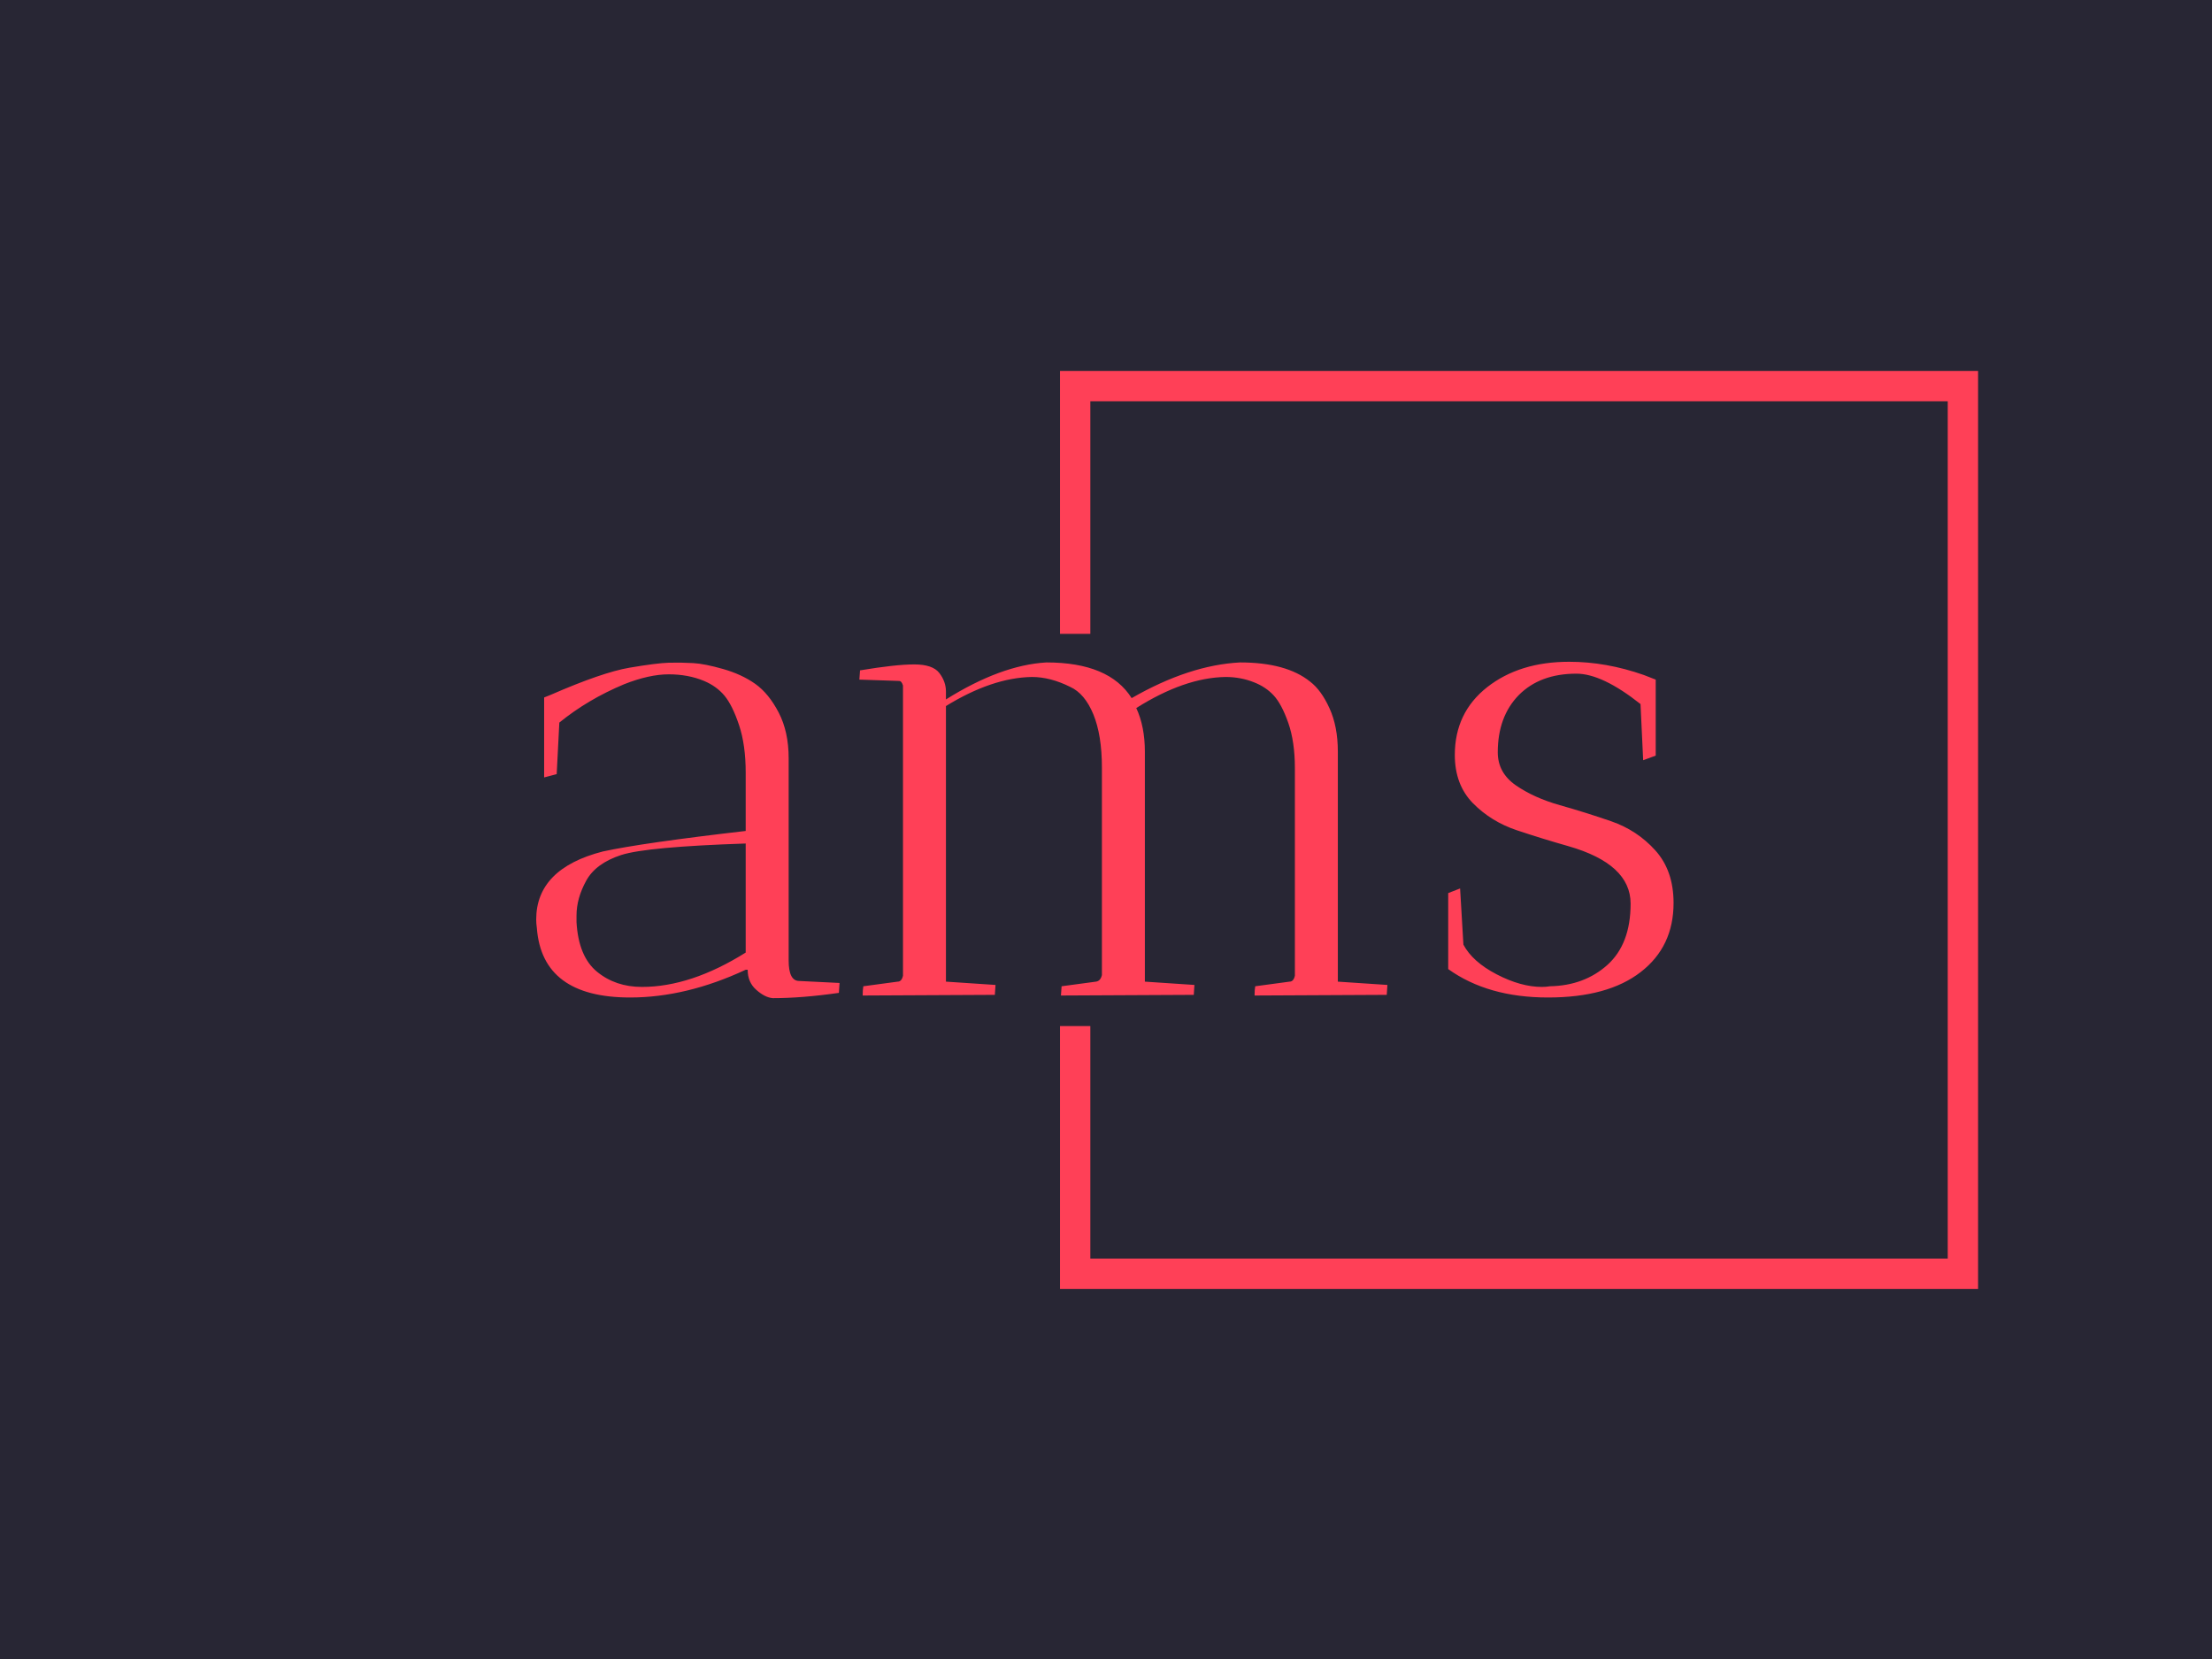 <svg xmlns="http://www.w3.org/2000/svg" version="1.1" xmlns:xlink="http://www.w3.org/1999/xlink"
    xmlns:svgjs="http://svgjs.dev/svgjs" width="1000" height="750" viewBox="0 0 1000 750">
    <rect width="1000" height="750" fill="#282634"></rect>
    <g transform="matrix(0.834,0,0,0.834,82.495,115.419)">
        <svg viewBox="0 0 396 247" data-background-color="#282634"
            preserveAspectRatio="xMidYMid meet" height="623" width="1000"
            xmlns="http://www.w3.org/2000/svg" xmlns:xlink="http://www.w3.org/1999/xlink">
            <g id="tight-bounds" transform="matrix(1,0,0,1,0.24,-0.1)">
                <svg viewBox="0 0 395.52 247.2" height="247.2" width="395.52">
                    <g>
                        <svg></svg>
                    </g>
                    <g>
                        <svg viewBox="0 0 395.52 247.2" height="247.2" width="395.52">
                            <g transform="matrix(1,0,0,1,75.544,87.454)">
                                <svg viewBox="0 0 244.431 72.293"
                                    height="72.293" width="244.431">
                                    <g>
                                        <svg viewBox="0 0 244.431 72.293"
                                            height="72.293" width="244.431">
                                            <g>
                                                <svg
                                                    viewBox="0 0 244.431 72.293"
                                                    height="72.293"
                                                    width="244.431">
                                                    <g>
                                                        <svg
                                                            viewBox="0 0 244.431 72.293"
                                                            height="72.293"
                                                            width="244.431">
                                                            <g id="textblocktransform">
                                                                <svg
                                                                    viewBox="0 0 244.431 72.293"
                                                                    height="72.293"
                                                                    width="244.431"
                                                                    id="textblock">
                                                                    <g>
                                                                        <svg
                                                                            viewBox="0 0 244.431 72.293"
                                                                            height="72.293"
                                                                            width="244.431">
                                                                            <g
                                                                                transform="matrix(1,0,0,1,0,0)">
                                                                                <svg
                                                                                    width="244.431"
                                                                                    viewBox="2 -25.2 86.05 25.45"
                                                                                    height="72.293"
                                                                                    data-palette-color="#ff4057">
                                                                                    <path
                                                                                        d="M18-1.9L18-1.9 17.85-1.9Q13.35 0.2 9.1 0.2L9.1 0.2Q2.45 0.2 2.05-5.05L2.05-5.05Q2-5.4 2-5.7L2-5.7Q2-9.55 7.05-10.85L7.05-10.85Q10.05-11.5 17.85-12.4L17.85-12.4 17.85-16.8Q17.85-18.9 17.35-20.4 16.85-21.9 16.25-22.63 15.65-23.35 14.7-23.75L14.7-23.75Q13.5-24.25 12.03-24.25 10.55-24.25 8.65-23.5L8.65-23.5Q5.9-22.35 3.75-20.6L3.75-20.6 3.55-16.7 2.6-16.45 2.6-22.5 3.1-22.7Q7-24.4 9.05-24.75 11.1-25.1 12.05-25.13 13-25.15 13.88-25.1 14.75-25.05 16.15-24.65 17.55-24.25 18.57-23.53 19.6-22.8 20.35-21.35 21.1-19.9 21.1-17.9L21.1-17.9 21.1-2.6Q21.1-1.05 21.9-1.05L21.9-1.05 24.95-0.9 24.9-0.15Q22.1 0.25 19.9 0.25L19.9 0.25Q19.3 0.2 18.65-0.38 18-0.95 18-1.9ZM10-0.6L10-0.6Q13.7-0.6 17.85-3.2L17.85-3.2 17.85-11.45Q10.35-11.2 8.43-10.58 6.5-9.95 5.78-8.63 5.05-7.3 5.05-6L5.05-6Q5.05-5.75 5.05-5.5L5.05-5.5Q5.2-2.9 6.6-1.75 8-0.6 10-0.6ZM39.5-24.05L39.5-24.05Q36.5-24 33-21.85L33-21.85 33-1 36.75-0.75Q36.75-0.7 36.7 0L36.7 0 26.7 0.05Q26.7-0.4 26.75-0.65L26.75-0.65 29.35-1Q29.65-1 29.75-1.45L29.75-1.45 29.75-23.4Q29.65-23.75 29.45-23.75L29.45-23.75 26.45-23.85 26.5-24.55Q29.2-25 30.6-25 32-25 32.5-24.35 33-23.7 33-22.95L33-22.95 33-22.35Q37.15-24.95 40.6-25.15L40.6-25.15Q45.35-25.15 47.05-22.45L47.05-22.45Q51.4-24.95 55.25-25.15L55.25-25.15Q58.75-25.15 60.55-23.7L60.55-23.7Q61.4-23.05 62.02-21.68 62.65-20.3 62.65-18.4L62.65-18.4 62.65-1 66.4-0.75Q66.4-0.7 66.35 0L66.35 0 56.35 0.05Q56.35-0.4 56.4-0.65L56.4-0.65 59-1Q59.3-1 59.4-1.45L59.4-1.45 59.4-17.15Q59.4-19.15 58.9-20.58 58.4-22 57.8-22.65 57.2-23.3 56.3-23.65L56.3-23.65Q55.3-24.05 54.15-24.05L54.15-24.05Q51.05-24 47.4-21.7L47.4-21.7Q48.05-20.3 48.05-18.4L48.05-18.4 48.05-1 51.8-0.75Q51.8-0.7 51.75 0L51.75 0 41.7 0.05 41.75-0.65 44.35-1Q44.7-1.05 44.8-1.5L44.8-1.5 44.8-17.2Q44.8-19.65 44.15-21.23 43.5-22.8 42.4-23.3L42.4-23.3Q40.9-24.05 39.5-24.05ZM78.09-0.6L78.09-0.6Q78.4-0.6 78.7-0.65L78.7-0.65Q81.3-0.7 83.05-2.27 84.8-3.85 84.8-6.9L84.8-6.9Q84.8-9.9 80.09-11.25L80.09-11.25Q78.15-11.8 76.2-12.45 74.25-13.1 72.87-14.5 71.5-15.9 71.5-18.15L71.5-18.15Q71.5-21.35 73.95-23.28 76.4-25.2 80.15-25.2L80.15-25.2Q82.95-25.2 85.8-24.2L85.8-24.2 86.7-23.85 86.7-18.1 85.75-17.75 85.55-22Q82.65-24.3 80.7-24.3L80.7-24.3Q77.95-24.3 76.34-22.68 74.75-21.05 74.75-18.35L74.75-18.35Q74.75-16.8 76.12-15.85 77.5-14.9 79.45-14.35 81.4-13.8 83.34-13.13 85.3-12.45 86.67-10.93 88.05-9.4 88.05-6.95L88.05-6.95Q88.05-3.65 85.57-1.73 83.09 0.2 78.55 0.2 74 0.2 71-1.95L71-1.95 71-7.7 71.9-8.05 72.15-3.8Q72.84-2.5 74.67-1.55 76.5-0.6 78.09-0.6Z"
                                                                                        opacity="1"
                                                                                        transform="matrix(1,0,0,1,0,0)"
                                                                                        fill="#ff4057"
                                                                                        class="undefined-text-0"
                                                                                        data-fill-palette-color="primary"
                                                                                        id="text-0"></path>
                                                                                </svg>
                                                                            </g>
                                                                        </svg>
                                                                    </g>
                                                                </svg>
                                                            </g>
                                                        </svg>
                                                    </g>
                                                </svg>
                                            </g>
                                        </svg>
                                    </g>
                                </svg>
                            </g>
                            <path
                                d="M188.114 81.454L188.114 24.948 385.418 24.948 385.418 222.252 188.114 222.252 188.114 165.746 194.634 165.746 194.634 215.732 378.898 215.732 378.898 31.468 194.634 31.468 194.634 81.454Z"
                                fill="#ff4057" stroke="transparent"
                                data-fill-palette-color="primary"></path>
                        </svg>
                    </g>
                    <defs></defs>
                </svg>
                <rect width="395.52" height="247.2" fill="none" stroke="none" visibility="hidden"></rect>
            </g>
        </svg>
    </g>
</svg>